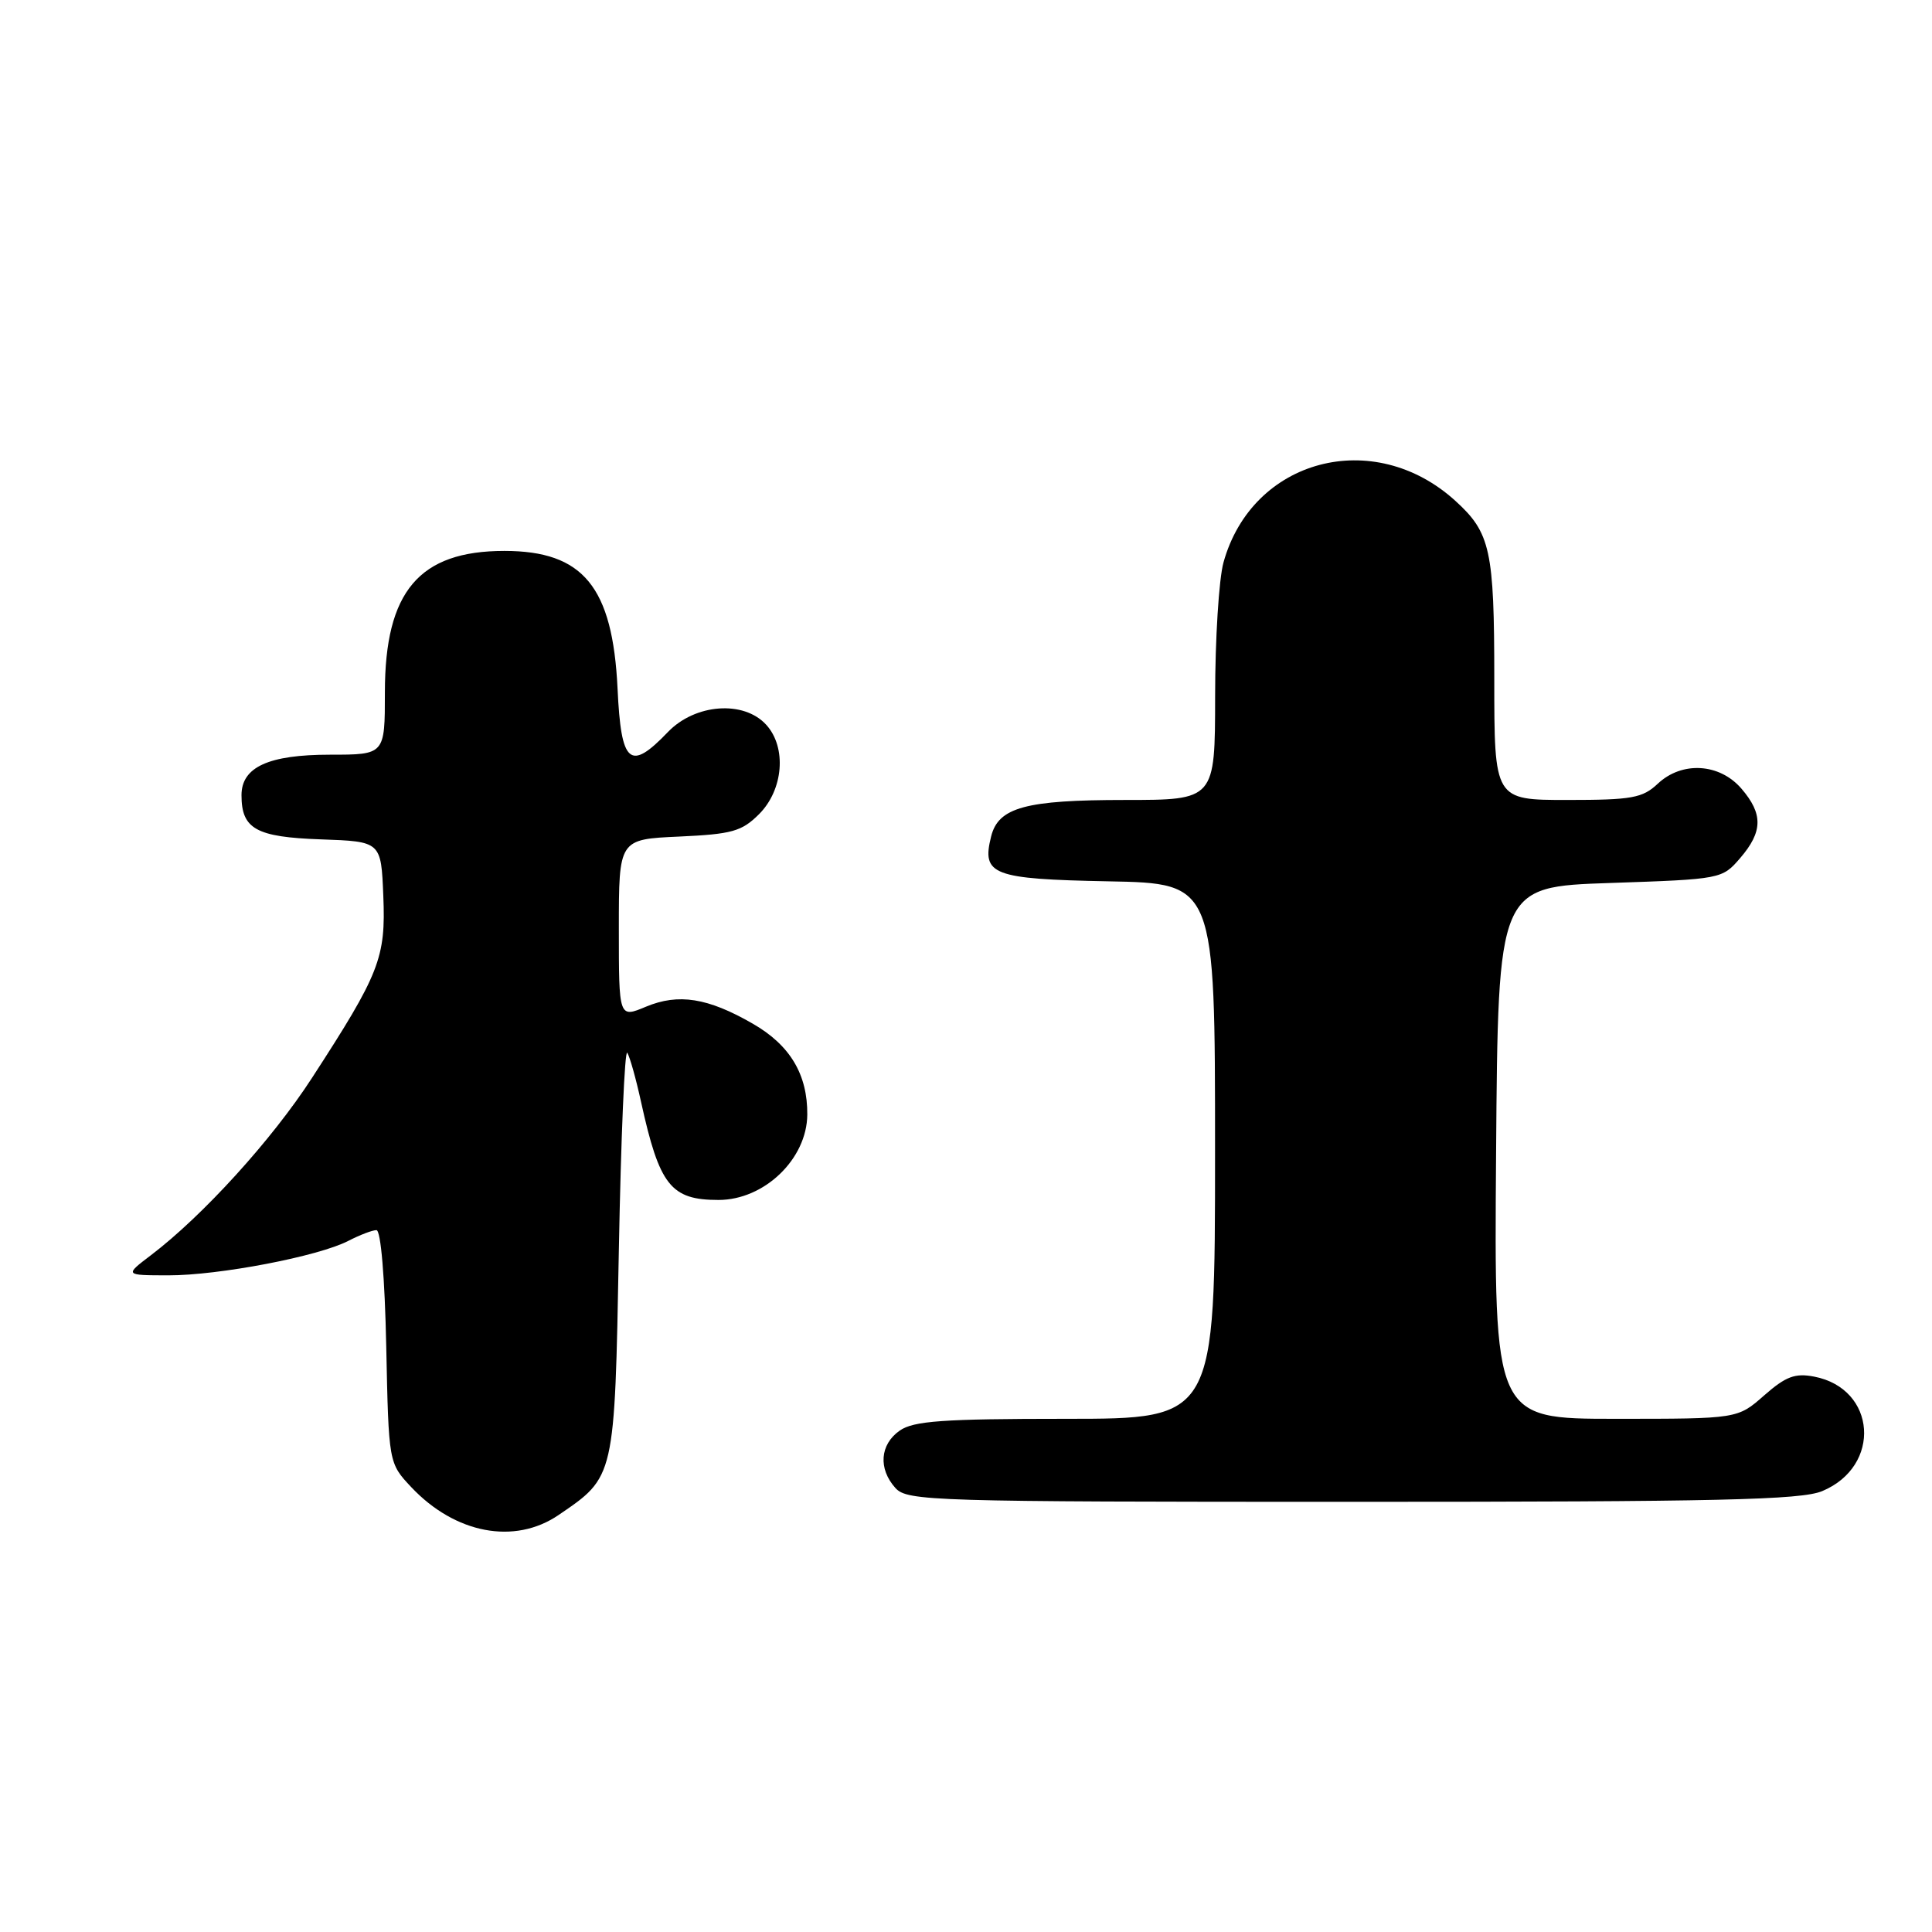 <?xml version="1.0" encoding="UTF-8" standalone="no"?>
<!DOCTYPE svg PUBLIC "-//W3C//DTD SVG 1.1//EN" "http://www.w3.org/Graphics/SVG/1.1/DTD/svg11.dtd" >
<svg xmlns="http://www.w3.org/2000/svg" xmlns:xlink="http://www.w3.org/1999/xlink" version="1.1" viewBox="0 0 256 256">
 <g >
 <path fill="currentColor"
d=" M 74.01 200.75 C 81.50 195.65 81.44 195.91 82.00 165.68 C 82.28 150.73 82.78 138.95 83.12 139.50 C 83.46 140.05 84.28 142.97 84.94 146.00 C 87.38 157.09 88.88 159.00 95.21 159.00 C 101.27 159.00 106.92 153.58 106.97 147.70 C 107.01 142.37 104.69 138.48 99.74 135.64 C 93.79 132.21 89.90 131.60 85.60 133.39 C 82.00 134.90 82.00 134.90 82.00 123.05 C 82.00 111.21 82.00 111.21 89.98 110.85 C 97.00 110.53 98.28 110.17 100.58 107.88 C 103.81 104.65 104.26 99.05 101.54 96.05 C 98.57 92.76 92.11 93.24 88.50 97.00 C 83.46 102.26 82.30 101.26 81.83 91.25 C 81.18 77.75 77.28 73.00 66.83 73.00 C 55.54 73.00 51.00 78.37 51.00 91.73 C 51.00 100.00 51.00 100.00 43.72 100.00 C 35.59 100.00 32.00 101.64 32.00 105.37 C 32.00 109.84 33.93 110.92 42.50 111.22 C 50.50 111.50 50.50 111.50 50.79 118.71 C 51.13 126.92 50.31 129.01 41.34 142.83 C 36.03 151.03 26.88 161.09 20.00 166.32 C 16.50 168.98 16.50 168.98 22.29 168.99 C 29.00 169.00 42.18 166.48 46.16 164.42 C 47.67 163.64 49.34 163.00 49.88 163.00 C 50.46 163.00 50.99 169.25 51.18 178.44 C 51.50 193.87 51.50 193.87 54.50 197.06 C 60.32 203.23 68.18 204.72 74.01 200.75 Z  M 241.45 197.58 C 249.37 194.28 248.65 184.00 240.39 182.41 C 237.86 181.92 236.63 182.38 233.76 184.90 C 230.24 188.00 230.24 188.00 214.11 188.00 C 197.97 188.00 197.97 188.00 198.24 152.75 C 198.50 117.50 198.50 117.50 213.34 117.00 C 228.09 116.50 228.19 116.48 230.59 113.69 C 233.59 110.20 233.63 107.85 230.75 104.50 C 227.85 101.13 222.87 100.83 219.66 103.85 C 217.64 105.75 216.22 106.00 207.69 106.00 C 198.00 106.00 198.00 106.00 198.00 89.95 C 198.00 72.89 197.50 70.60 192.85 66.37 C 182.02 56.52 165.93 60.79 162.12 74.52 C 161.51 76.71 161.01 84.69 161.01 92.25 C 161.00 106.00 161.00 106.00 149.05 106.00 C 135.90 106.00 132.29 106.98 131.33 110.83 C 130.05 115.93 131.48 116.48 146.86 116.78 C 161.00 117.05 161.00 117.05 161.00 152.53 C 161.00 188.00 161.00 188.00 141.22 188.00 C 124.94 188.00 121.05 188.28 119.22 189.56 C 116.59 191.40 116.35 194.62 118.65 197.17 C 120.22 198.90 123.42 199.00 179.19 199.00 C 227.69 199.00 238.66 198.75 241.45 197.58 Z "/>
</g>
</svg>